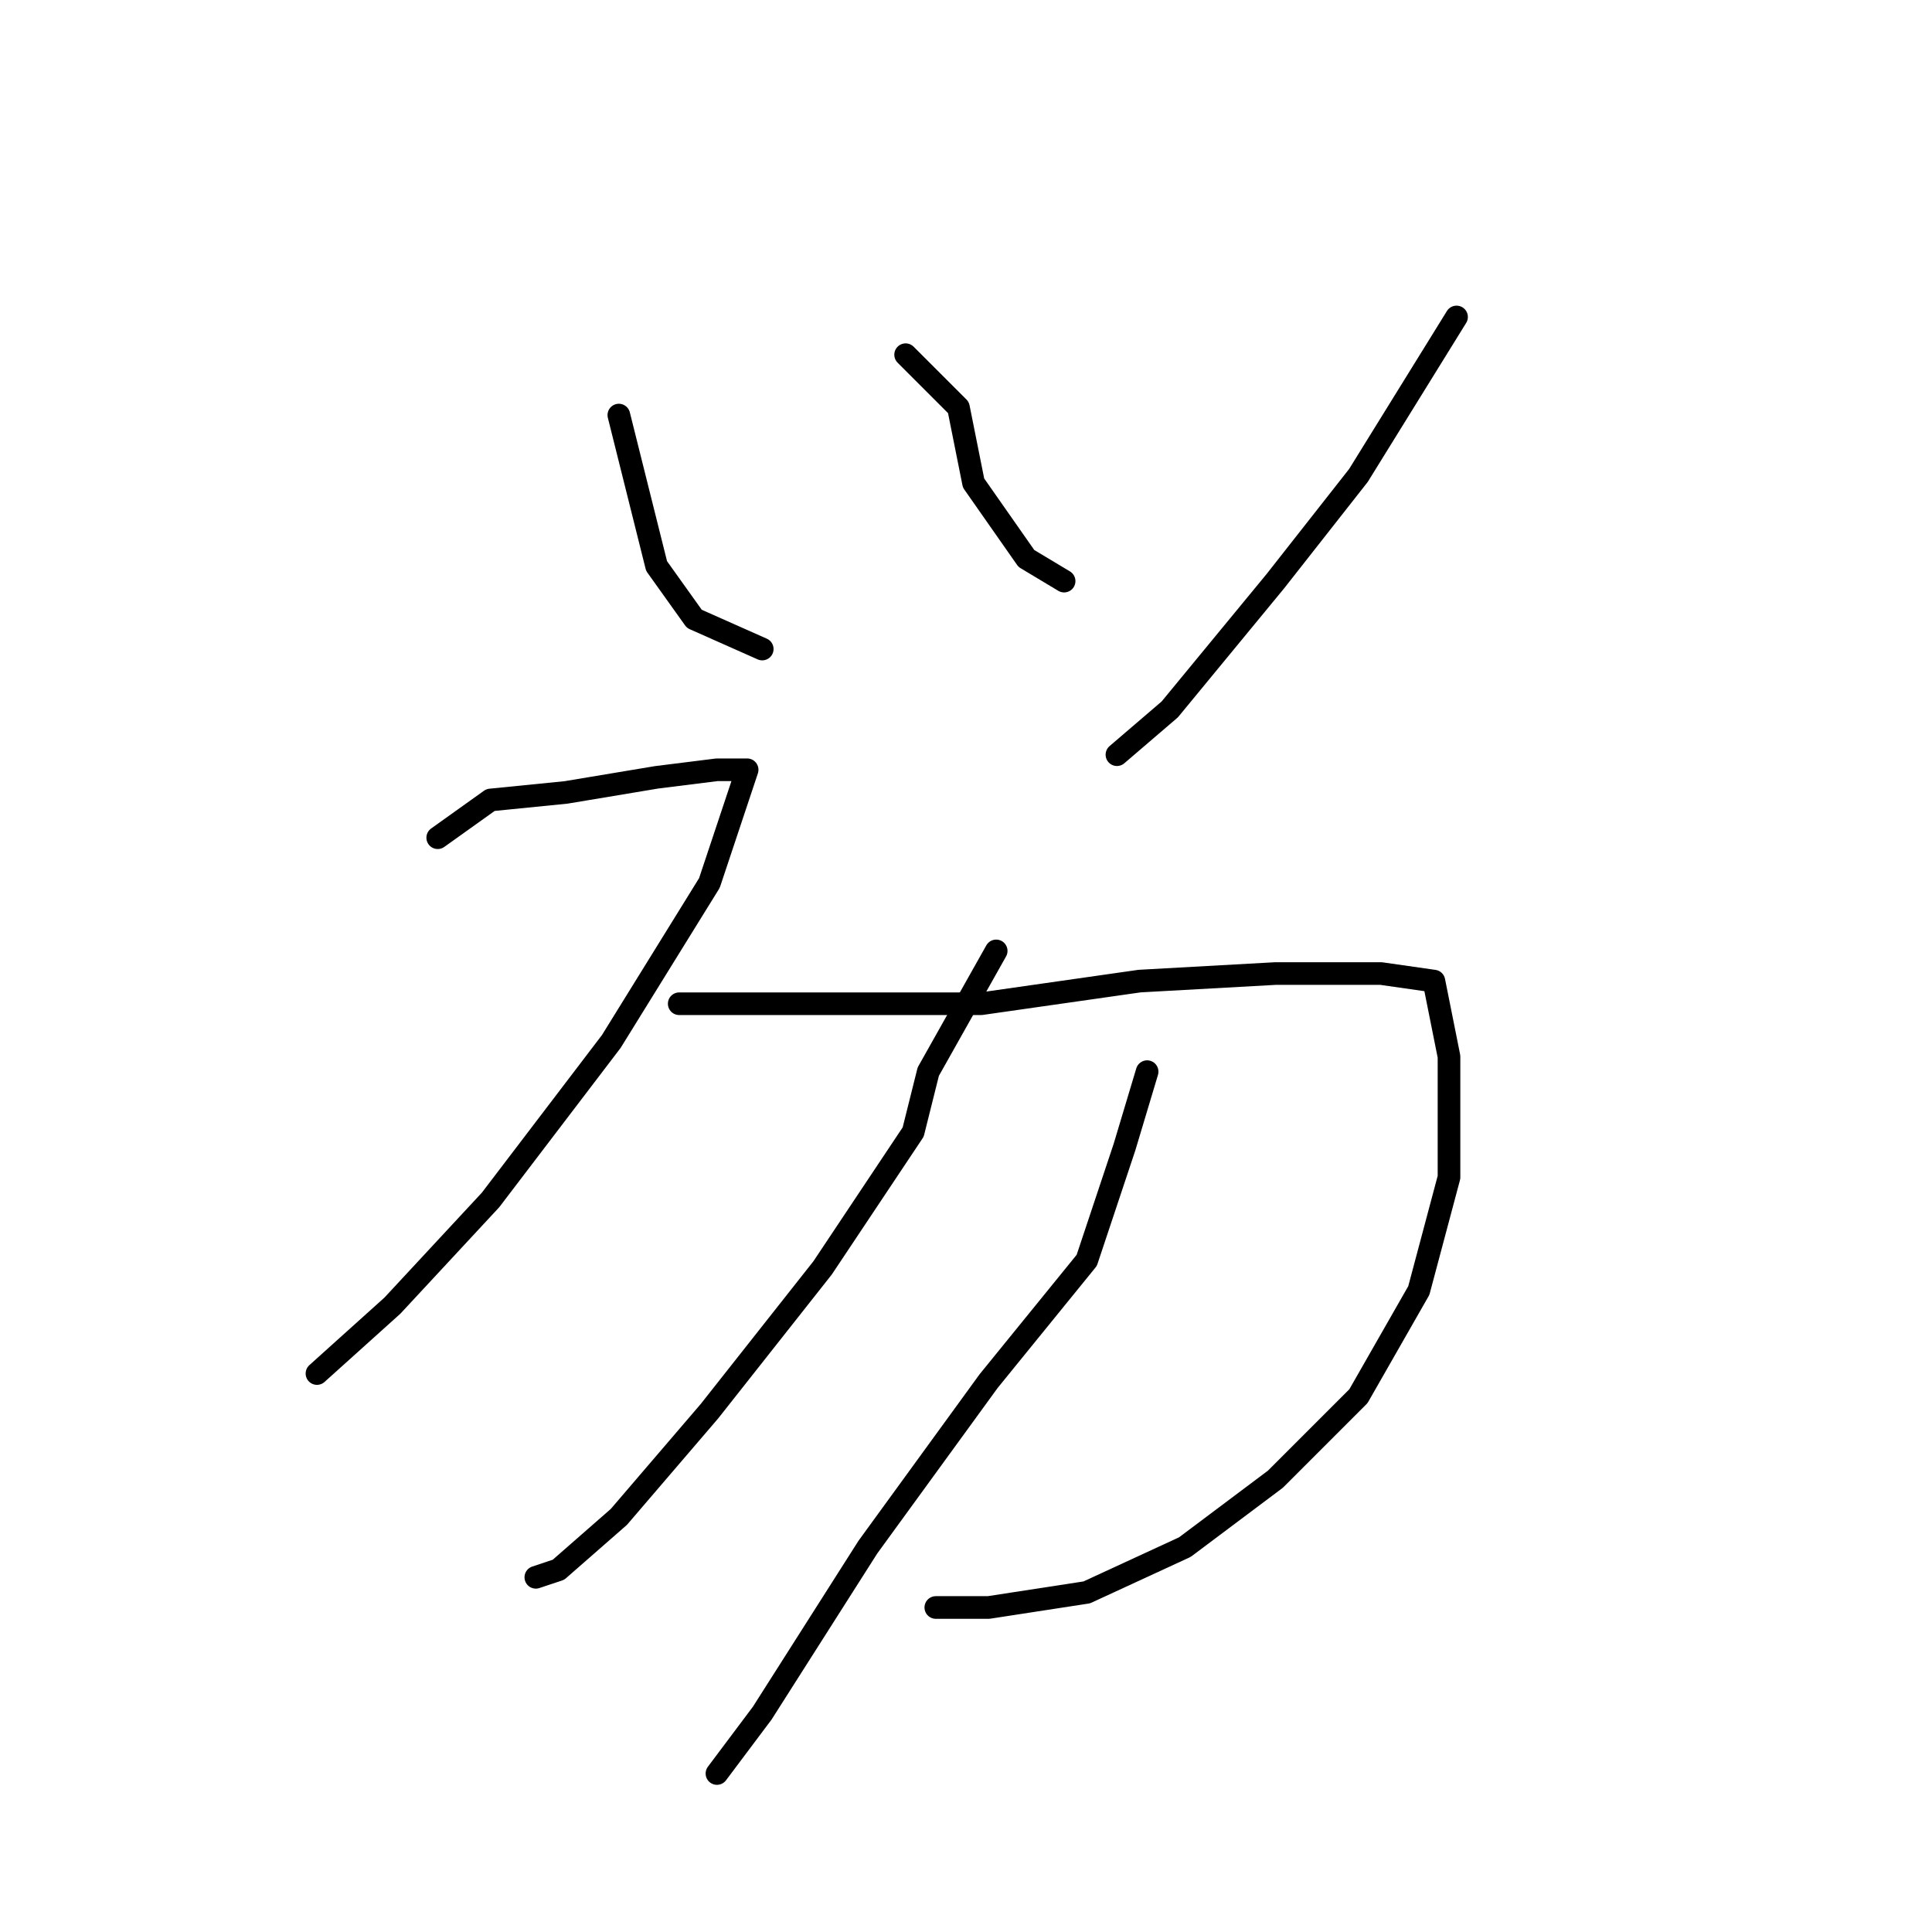 <?xml version="1.0" standalone="no"?>
    <svg width="256" height="256" xmlns="http://www.w3.org/2000/svg" version="1.1">
    <polyline stroke="black" stroke-width="3" stroke-linecap="round" fill="transparent" stroke-linejoin="round" points="82 55 87 75 92 82 101 86 101 86 " />
        <polyline stroke="black" stroke-width="3" stroke-linecap="round" fill="transparent" stroke-linejoin="round" points="120 47 127 54 129 64 136 74 141 77 141 77 " />
        <polyline stroke="black" stroke-width="3" stroke-linecap="round" fill="transparent" stroke-linejoin="round" points="193 42 180 63 169 77 155 94 148 100 148 100 " />
        <polyline stroke="black" stroke-width="3" stroke-linecap="round" fill="transparent" stroke-linejoin="round" points="58 111 65 106 75 105 87 103 95 102 98 102 99 102 94 117 81 138 65 159 52 173 42 182 42 182 " />
        <polyline stroke="black" stroke-width="3" stroke-linecap="round" fill="transparent" stroke-linejoin="round" points="90 133 106 133 113 133 130 133 151 130 169 129 183 129 190 130 192 140 192 156 188 171 180 185 169 196 157 205 144 211 131 213 124 213 124 213 " />
        <polyline stroke="black" stroke-width="3" stroke-linecap="round" fill="transparent" stroke-linejoin="round" points="132 126 123 142 121 150 109 168 94 187 82 201 74 208 71 209 71 209 " />
        <polyline stroke="black" stroke-width="3" stroke-linecap="round" fill="transparent" stroke-linejoin="round" points="152 142 149 152 144 167 131 183 115 205 101 227 95 235 95 235 " />
        </svg>